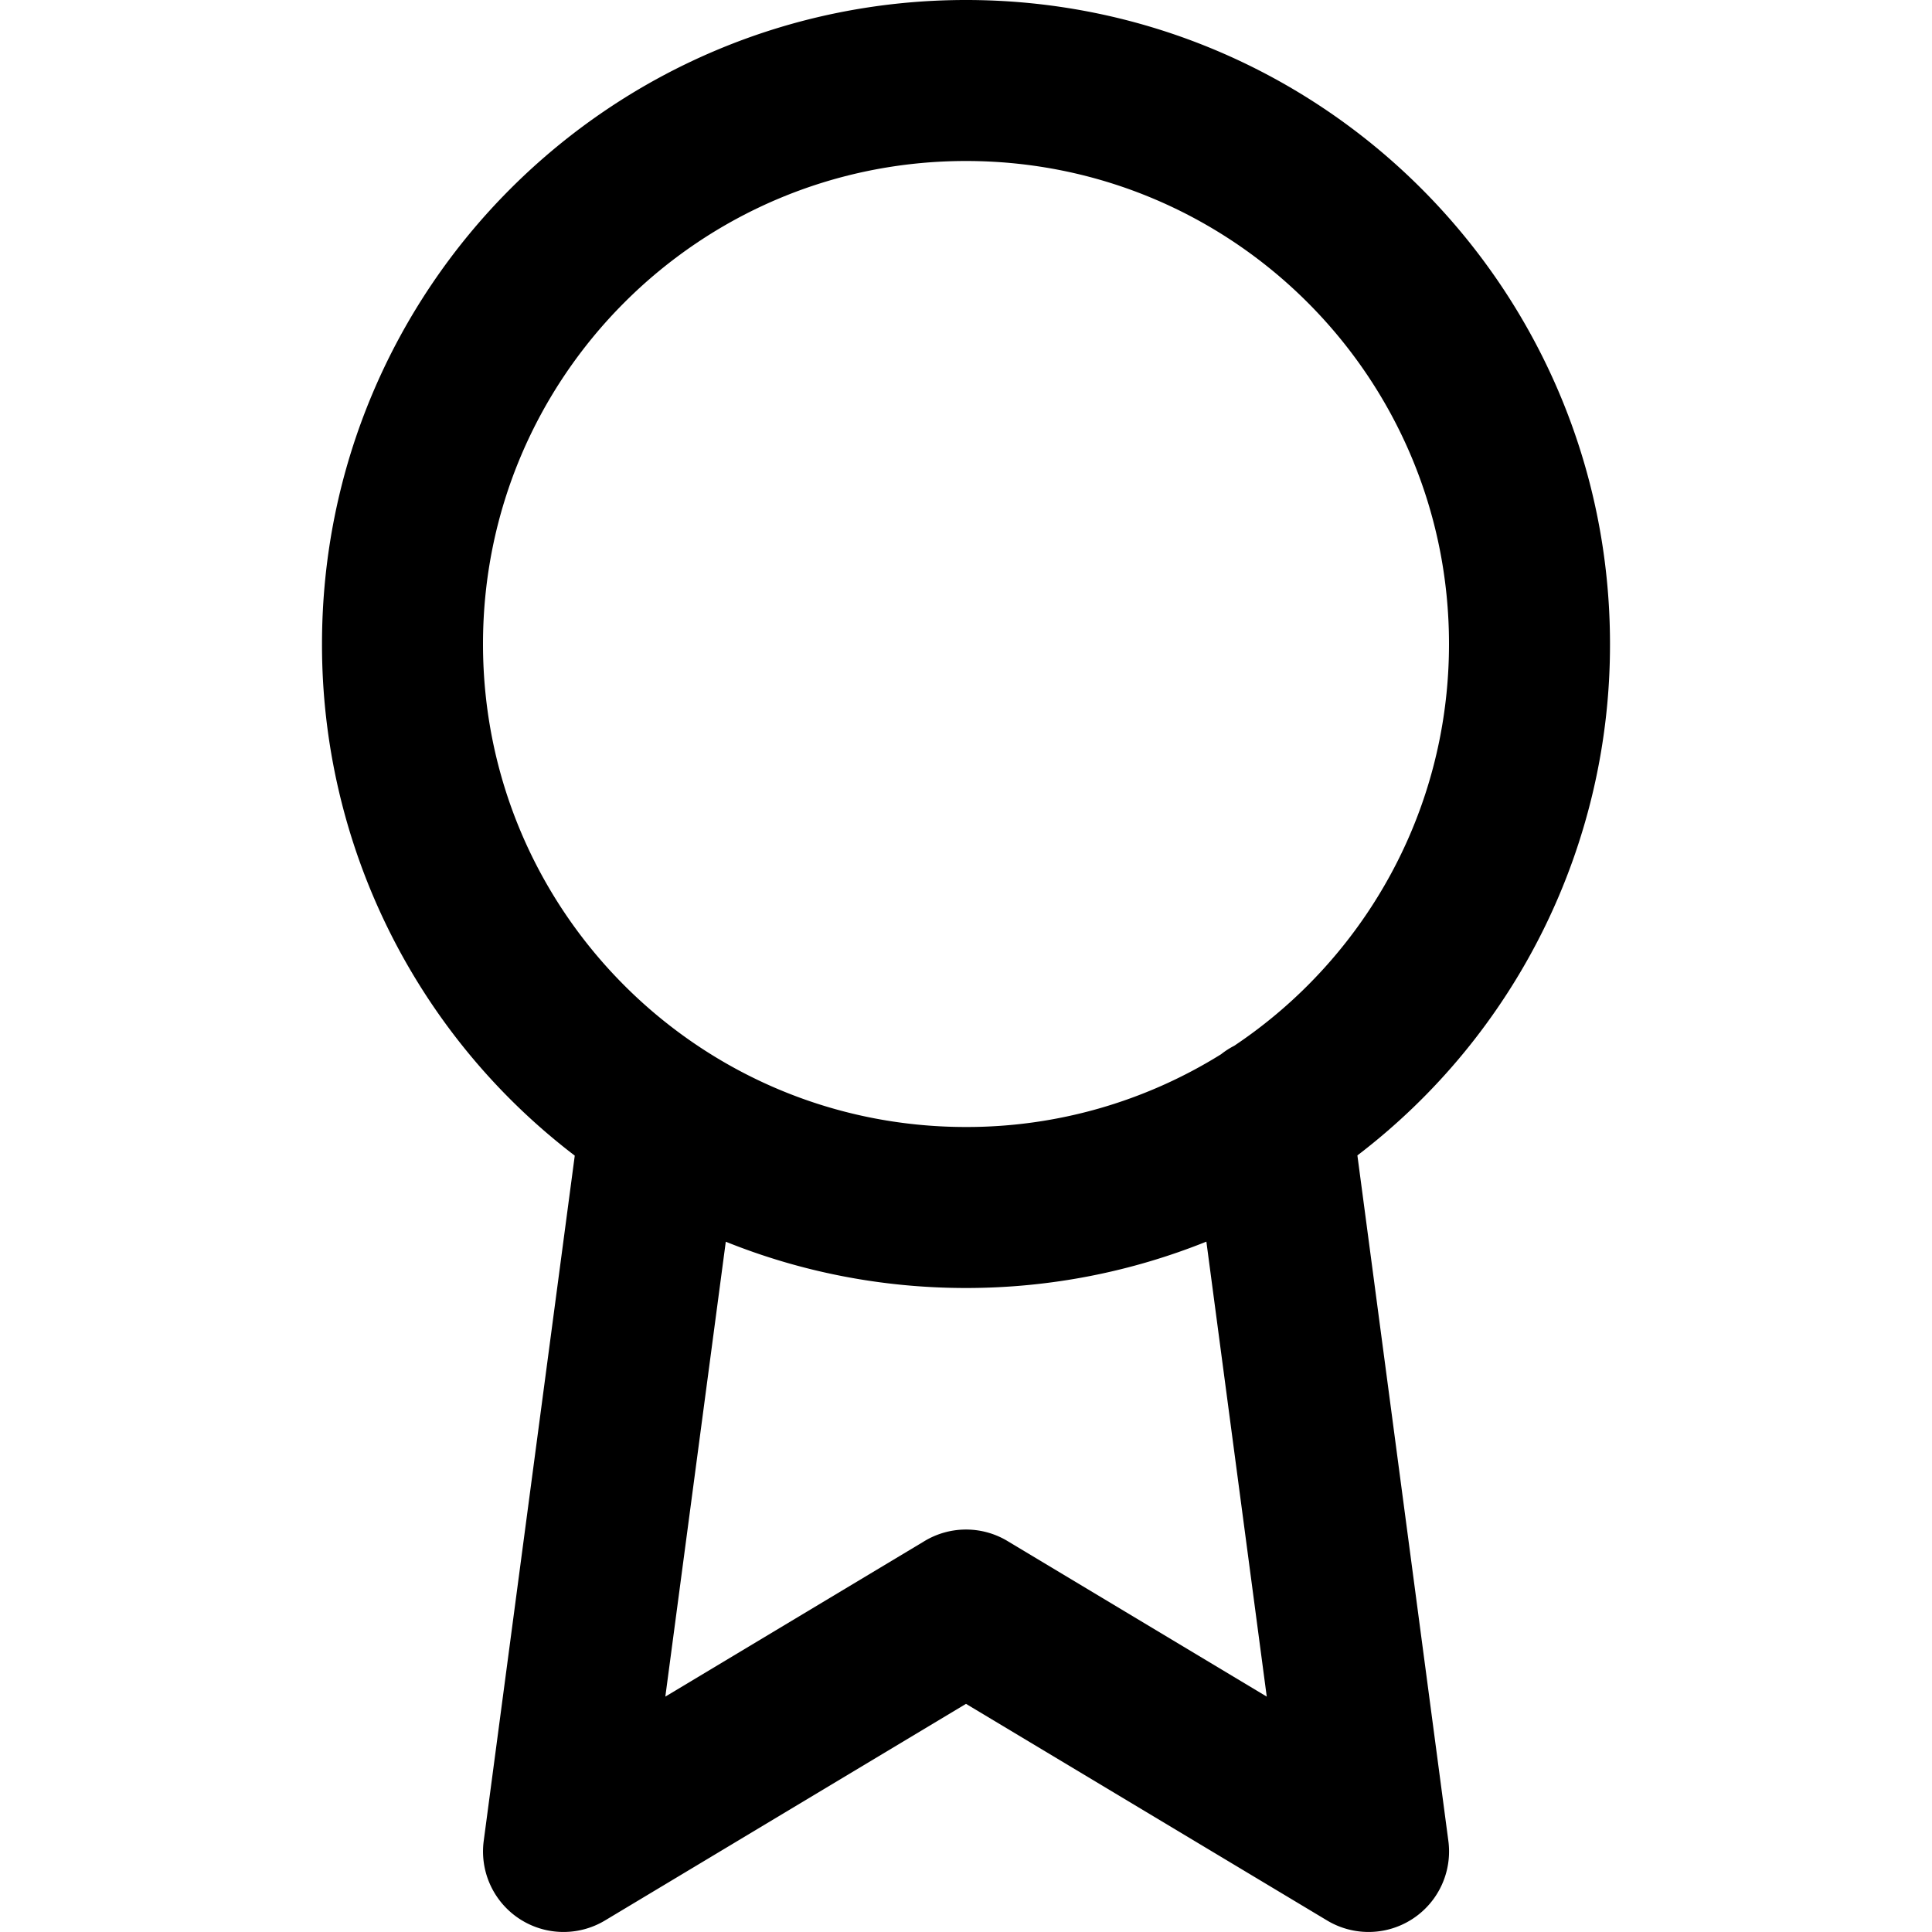 <svg xmlns="http://www.w3.org/2000/svg" width="24" height="24" viewBox="0 0 24 24"><path fill="currentColor" d="M14.986 15.424l.75 5.652-3.221-1.933a1 1 0 00-1.029 0l-3.221 1.933.751-5.651c.921.371 1.929.575 2.984.575s2.063-.205 2.986-.576zm.346-2.433a.986.986 0 00-.163.105A5.972 5.972 0 0112 14c-1.657 0-3.156-.67-4.243-1.757S6 9.657 6 8s.67-3.156 1.757-4.243S10.343 2 12 2s3.156.67 4.243 1.757S18 6.343 18 8s-.67 3.156-1.757 4.243a6.004 6.004 0 01-.911.748zM7.14 14.355l-1.131 8.513a1 1 0 001.506.989L12 21.166l4.486 2.691a1 1 0 001.506-.989l-1.13-8.515A7.977 7.977 0 0020 8c0-2.209-.897-4.21-2.343-5.657S14.209 0 12 0 7.79.897 6.343 2.343 4 5.791 4 8a7.981 7.981 0 003.139 6.355z"/></svg>